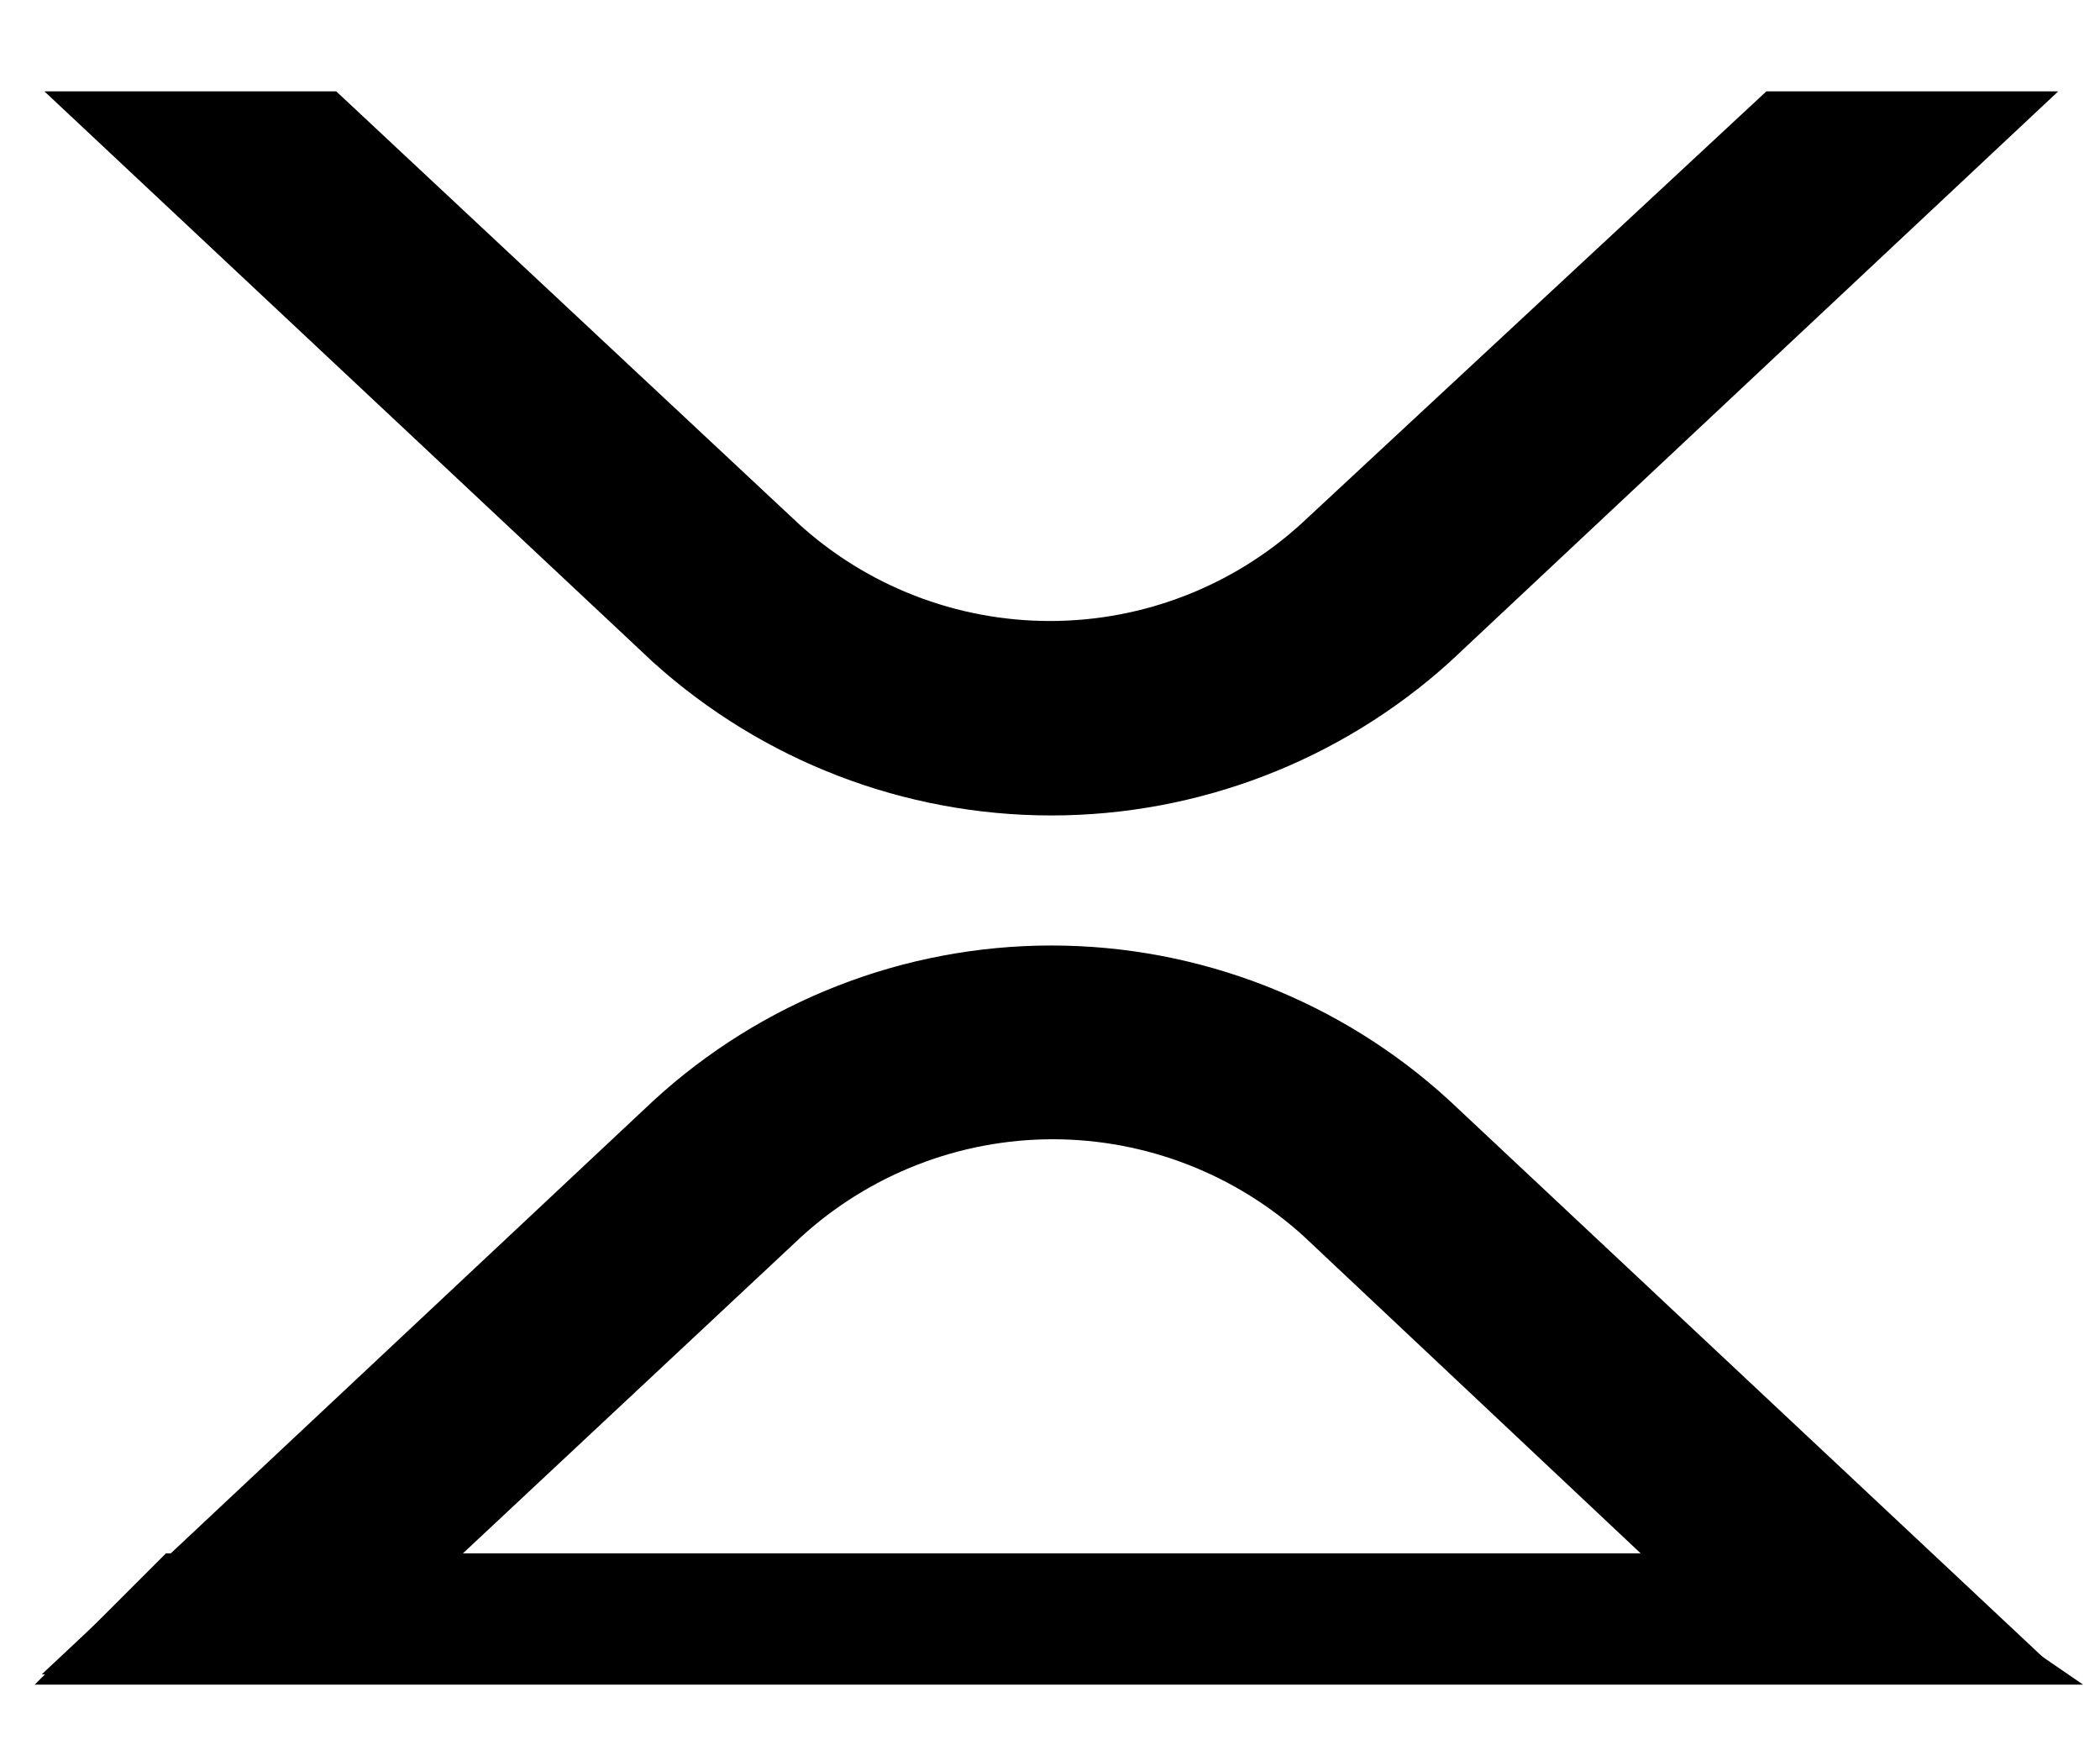 <svg width="12" height="10" viewBox="0 0 12 10" fill="none" xmlns="http://www.w3.org/2000/svg">
<path d="M4.216 3.352L4.216 3.352L4.219 3.355C4.705 3.801 5.34 4.048 6 4.048C6.659 4.048 7.294 3.801 7.78 3.355L7.78 3.355L7.782 3.353L10.29 1.022H10.497L7.946 3.414C7.414 3.893 6.723 4.159 6.007 4.159C5.291 4.159 4.601 3.893 4.069 3.414L1.518 1.022H1.724L4.216 3.352Z" fill="black" stroke="black"/>
<path d="M7.801 6.707L7.801 6.707L7.797 6.703C7.311 6.257 6.675 6.009 6.016 6.009C5.357 6.009 4.721 6.257 4.235 6.703L4.235 6.703L4.232 6.706L1.709 9.066H1.503L4.072 6.657C4.6 6.172 5.291 5.902 6.008 5.902C6.726 5.902 7.417 6.172 7.945 6.657L10.514 9.066H10.308L7.801 6.707Z" fill="black" stroke="black"/>
<path d="M10.77 9H1L0.5 9.5H11.5L10.77 9Z" fill="black" stroke="black" stroke-width="0.25"/>
</svg>
